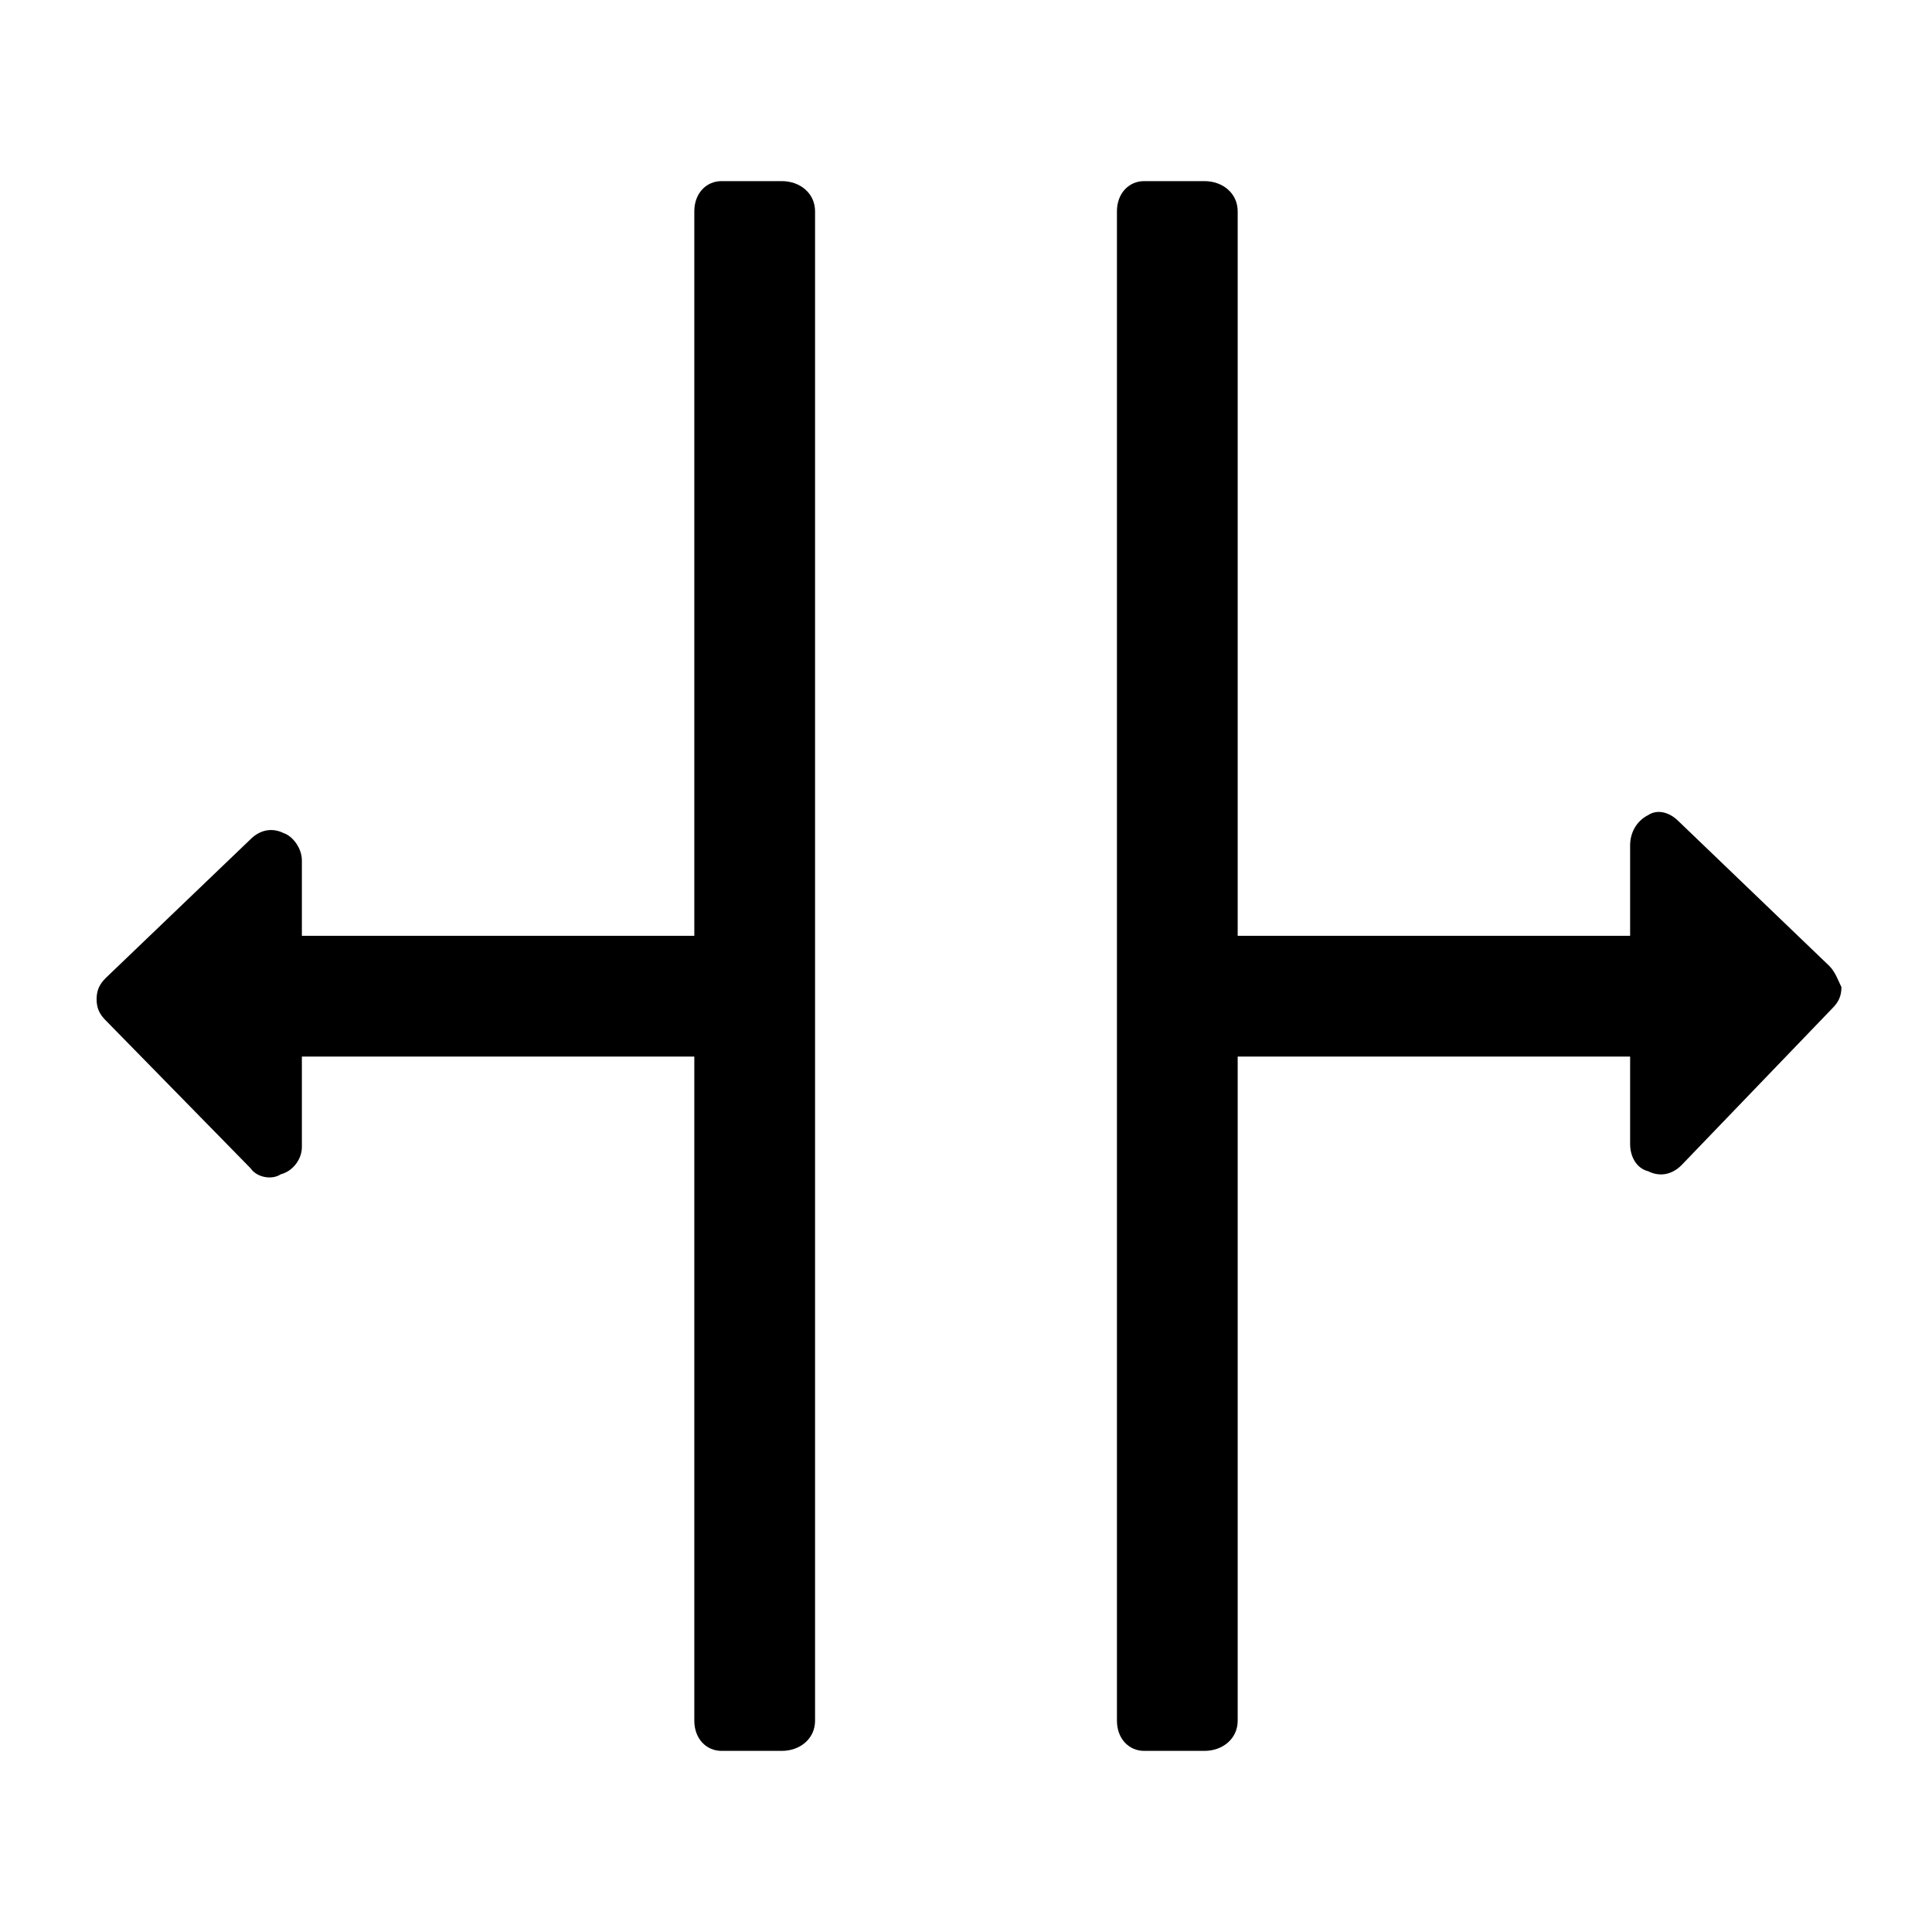<?xml version="1.0" encoding="utf-8"?>
<!-- Generator: Adobe Illustrator 18.1.1, SVG Export Plug-In . SVG Version: 6.00 Build 0)  -->
<svg version="1.1" id="Layer_1" xmlns="http://www.w3.org/2000/svg" xmlns:xlink="http://www.w3.org/1999/xlink" x="0px" y="0px"
	 width="64px" height="64px" viewBox="0 0 64 64" enable-background="new 0 0 64 64" xml:space="preserve">
<g>
	<path d="M25.9,6h-2C23.4,6,23,6.4,23,7v24H10v-2.5c0-0.4-0.3-0.8-0.6-0.9c-0.4-0.2-0.8-0.1-1.1,0.2l-4.8,4.6
		c-0.2,0.2-0.3,0.4-0.3,0.7s0.1,0.5,0.3,0.7l4.8,4.9C8.5,39,9,39.1,9.3,38.9C9.7,38.8,10,38.4,10,38v-3h13v22c0,0.6,0.4,1,0.9,1h2
		c0.6,0,1.1-0.4,1.1-1V7C27,6.4,26.5,6,25.9,6z"/>
	<path d="M60.6,32l-5-4.8c-0.3-0.3-0.7-0.4-1-0.2C54.2,27.2,54,27.6,54,28v3H41V7c0-0.6-0.5-1-1.1-1h-2C37.4,6,37,6.4,37,7v50
		c0,0.6,0.4,1,0.9,1h2c0.6,0,1.1-0.4,1.1-1V35h13v2.9c0,0.4,0.2,0.8,0.6,0.9c0.4,0.2,0.8,0.1,1.1-0.2l5-5.2c0.2-0.2,0.3-0.4,0.3-0.7
		C60.9,32.5,60.8,32.2,60.6,32z"/>
</g>
</svg>
